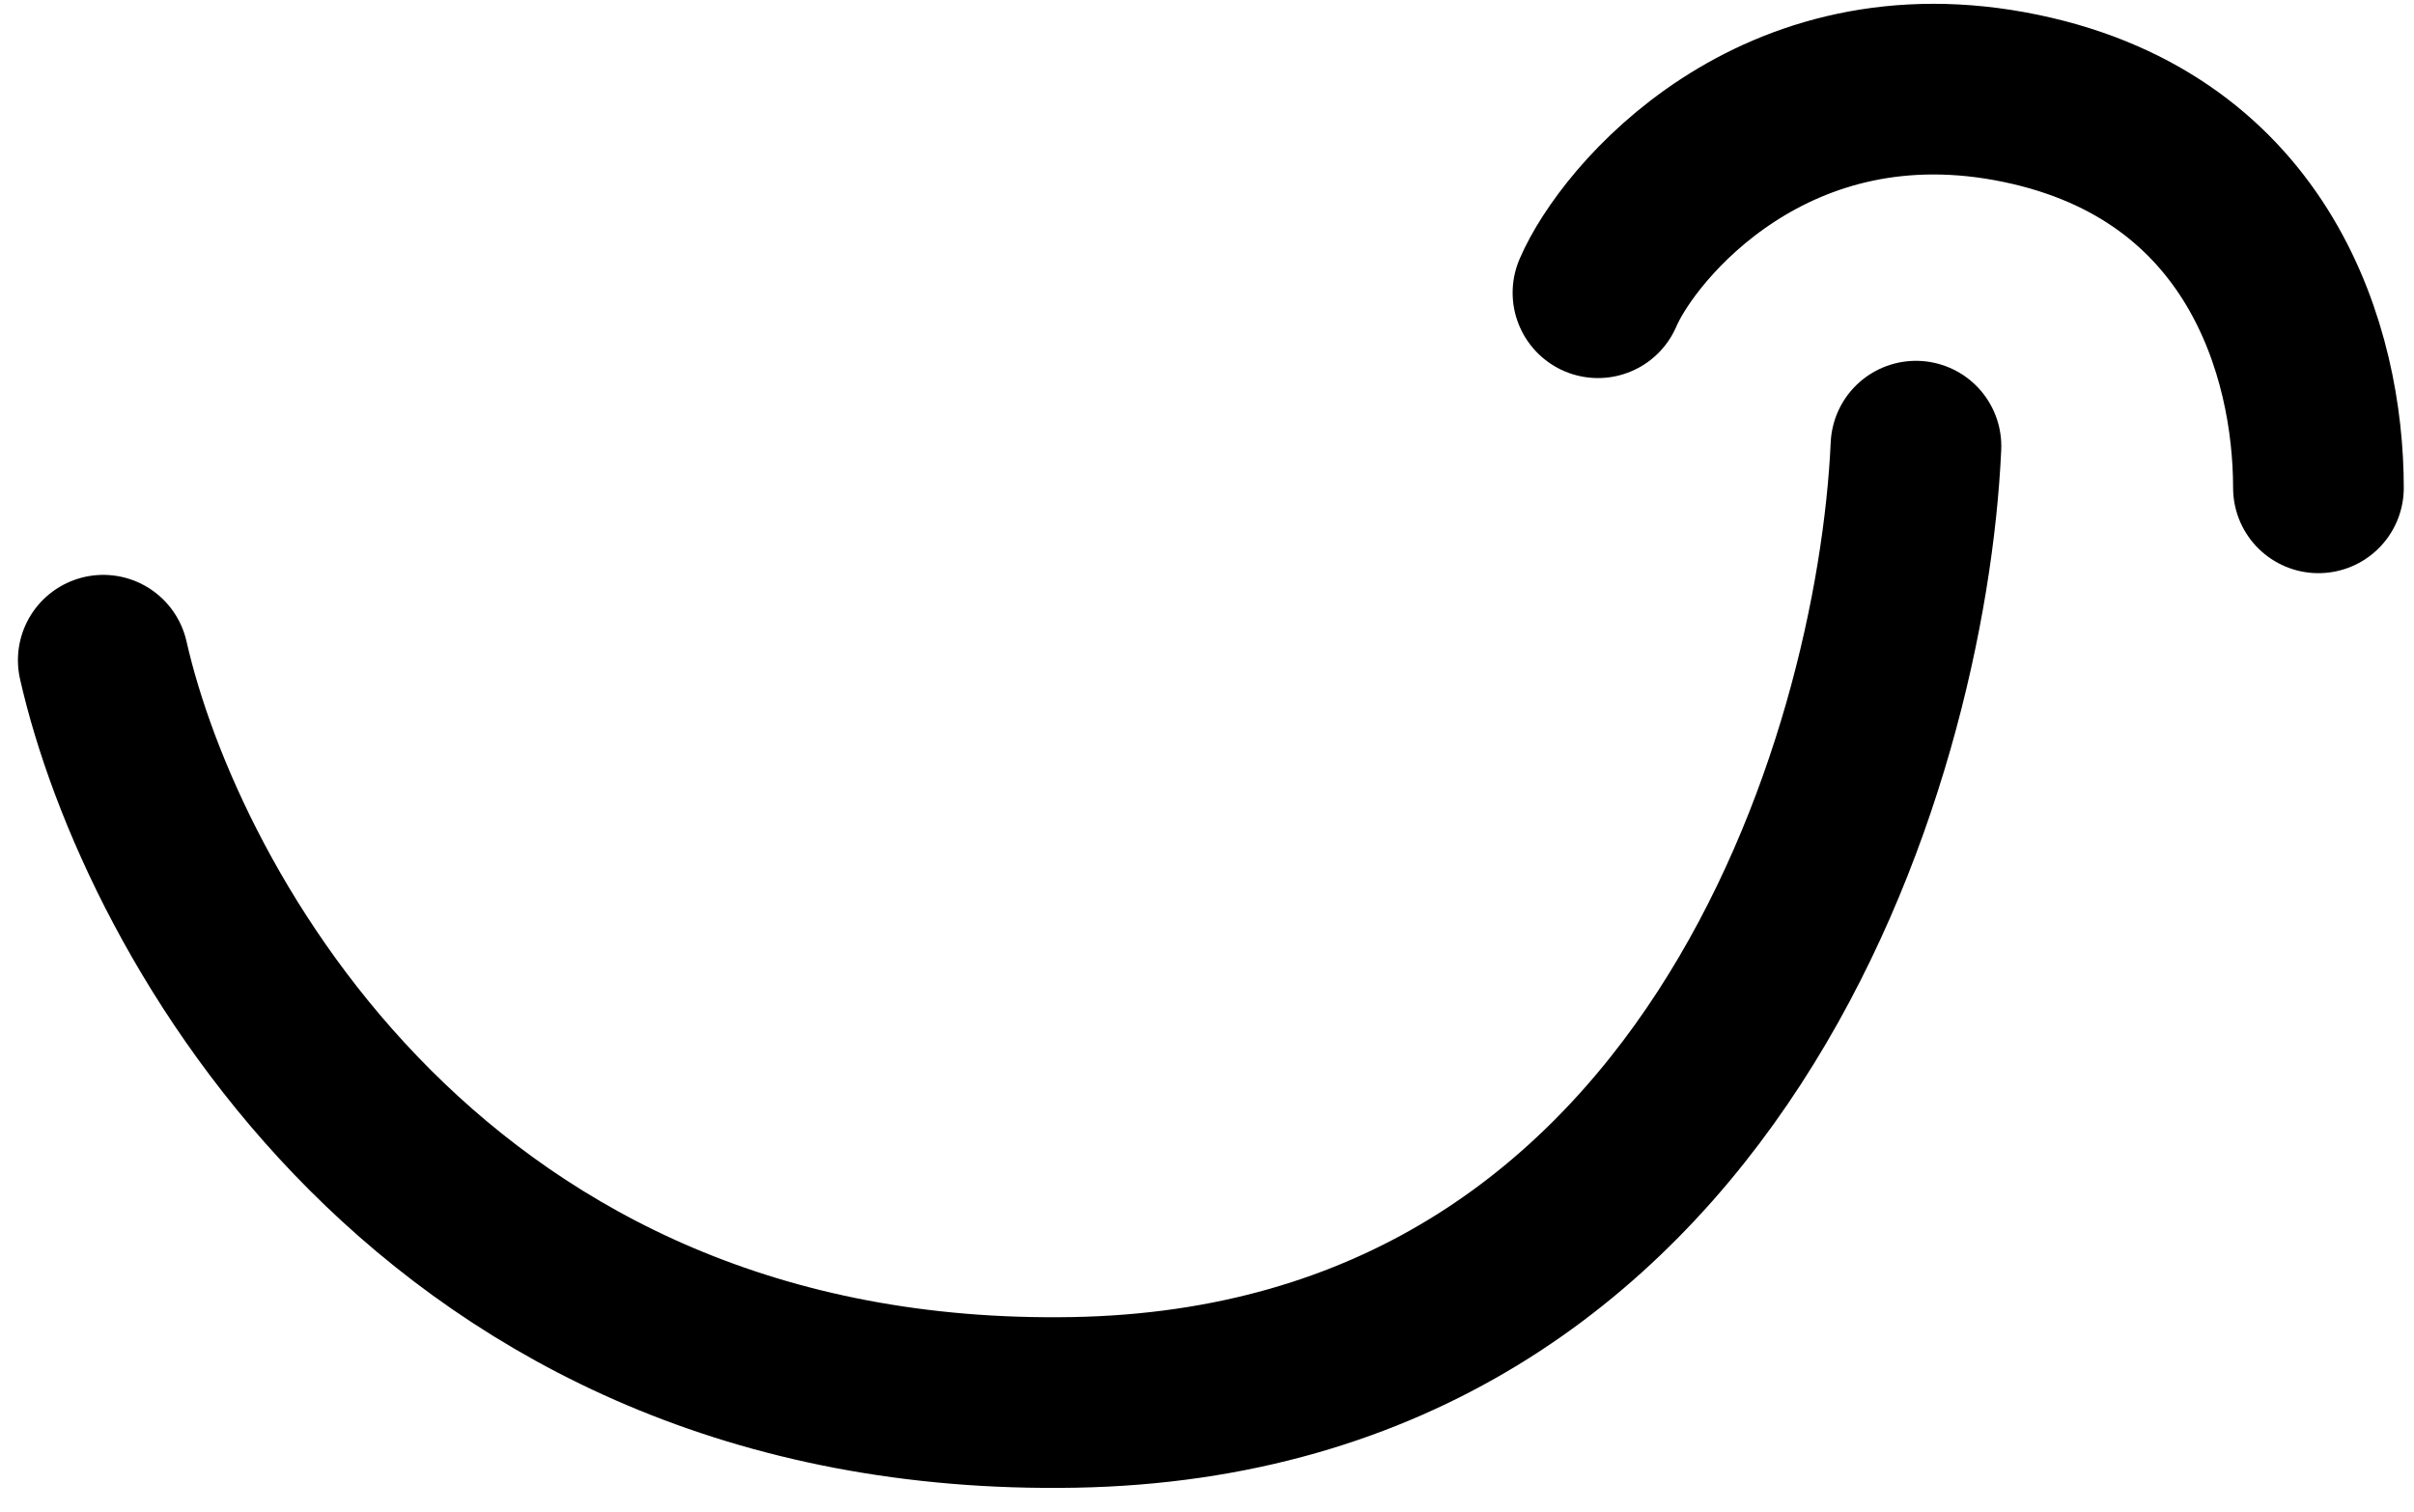 <svg width="99" height="62" viewBox="0 0 99 62" fill="none" xmlns="http://www.w3.org/2000/svg">
<path d="M78.575 18.299C77.99 31.177 70.263 57.05 44.039 57.518C17.816 57.985 6.577 37.42 4.235 27.078" stroke="black" stroke-width="7" stroke-linecap="round" stroke-linejoin="round"/>
<path d="M65.534 12.006C66.765 9.133 72.765 1.926 82.888 4.038C92.685 6.081 95.081 14.468 95.081 20.008" stroke="black" stroke-width="7" stroke-linecap="round" stroke-linejoin="round"/>
</svg>
